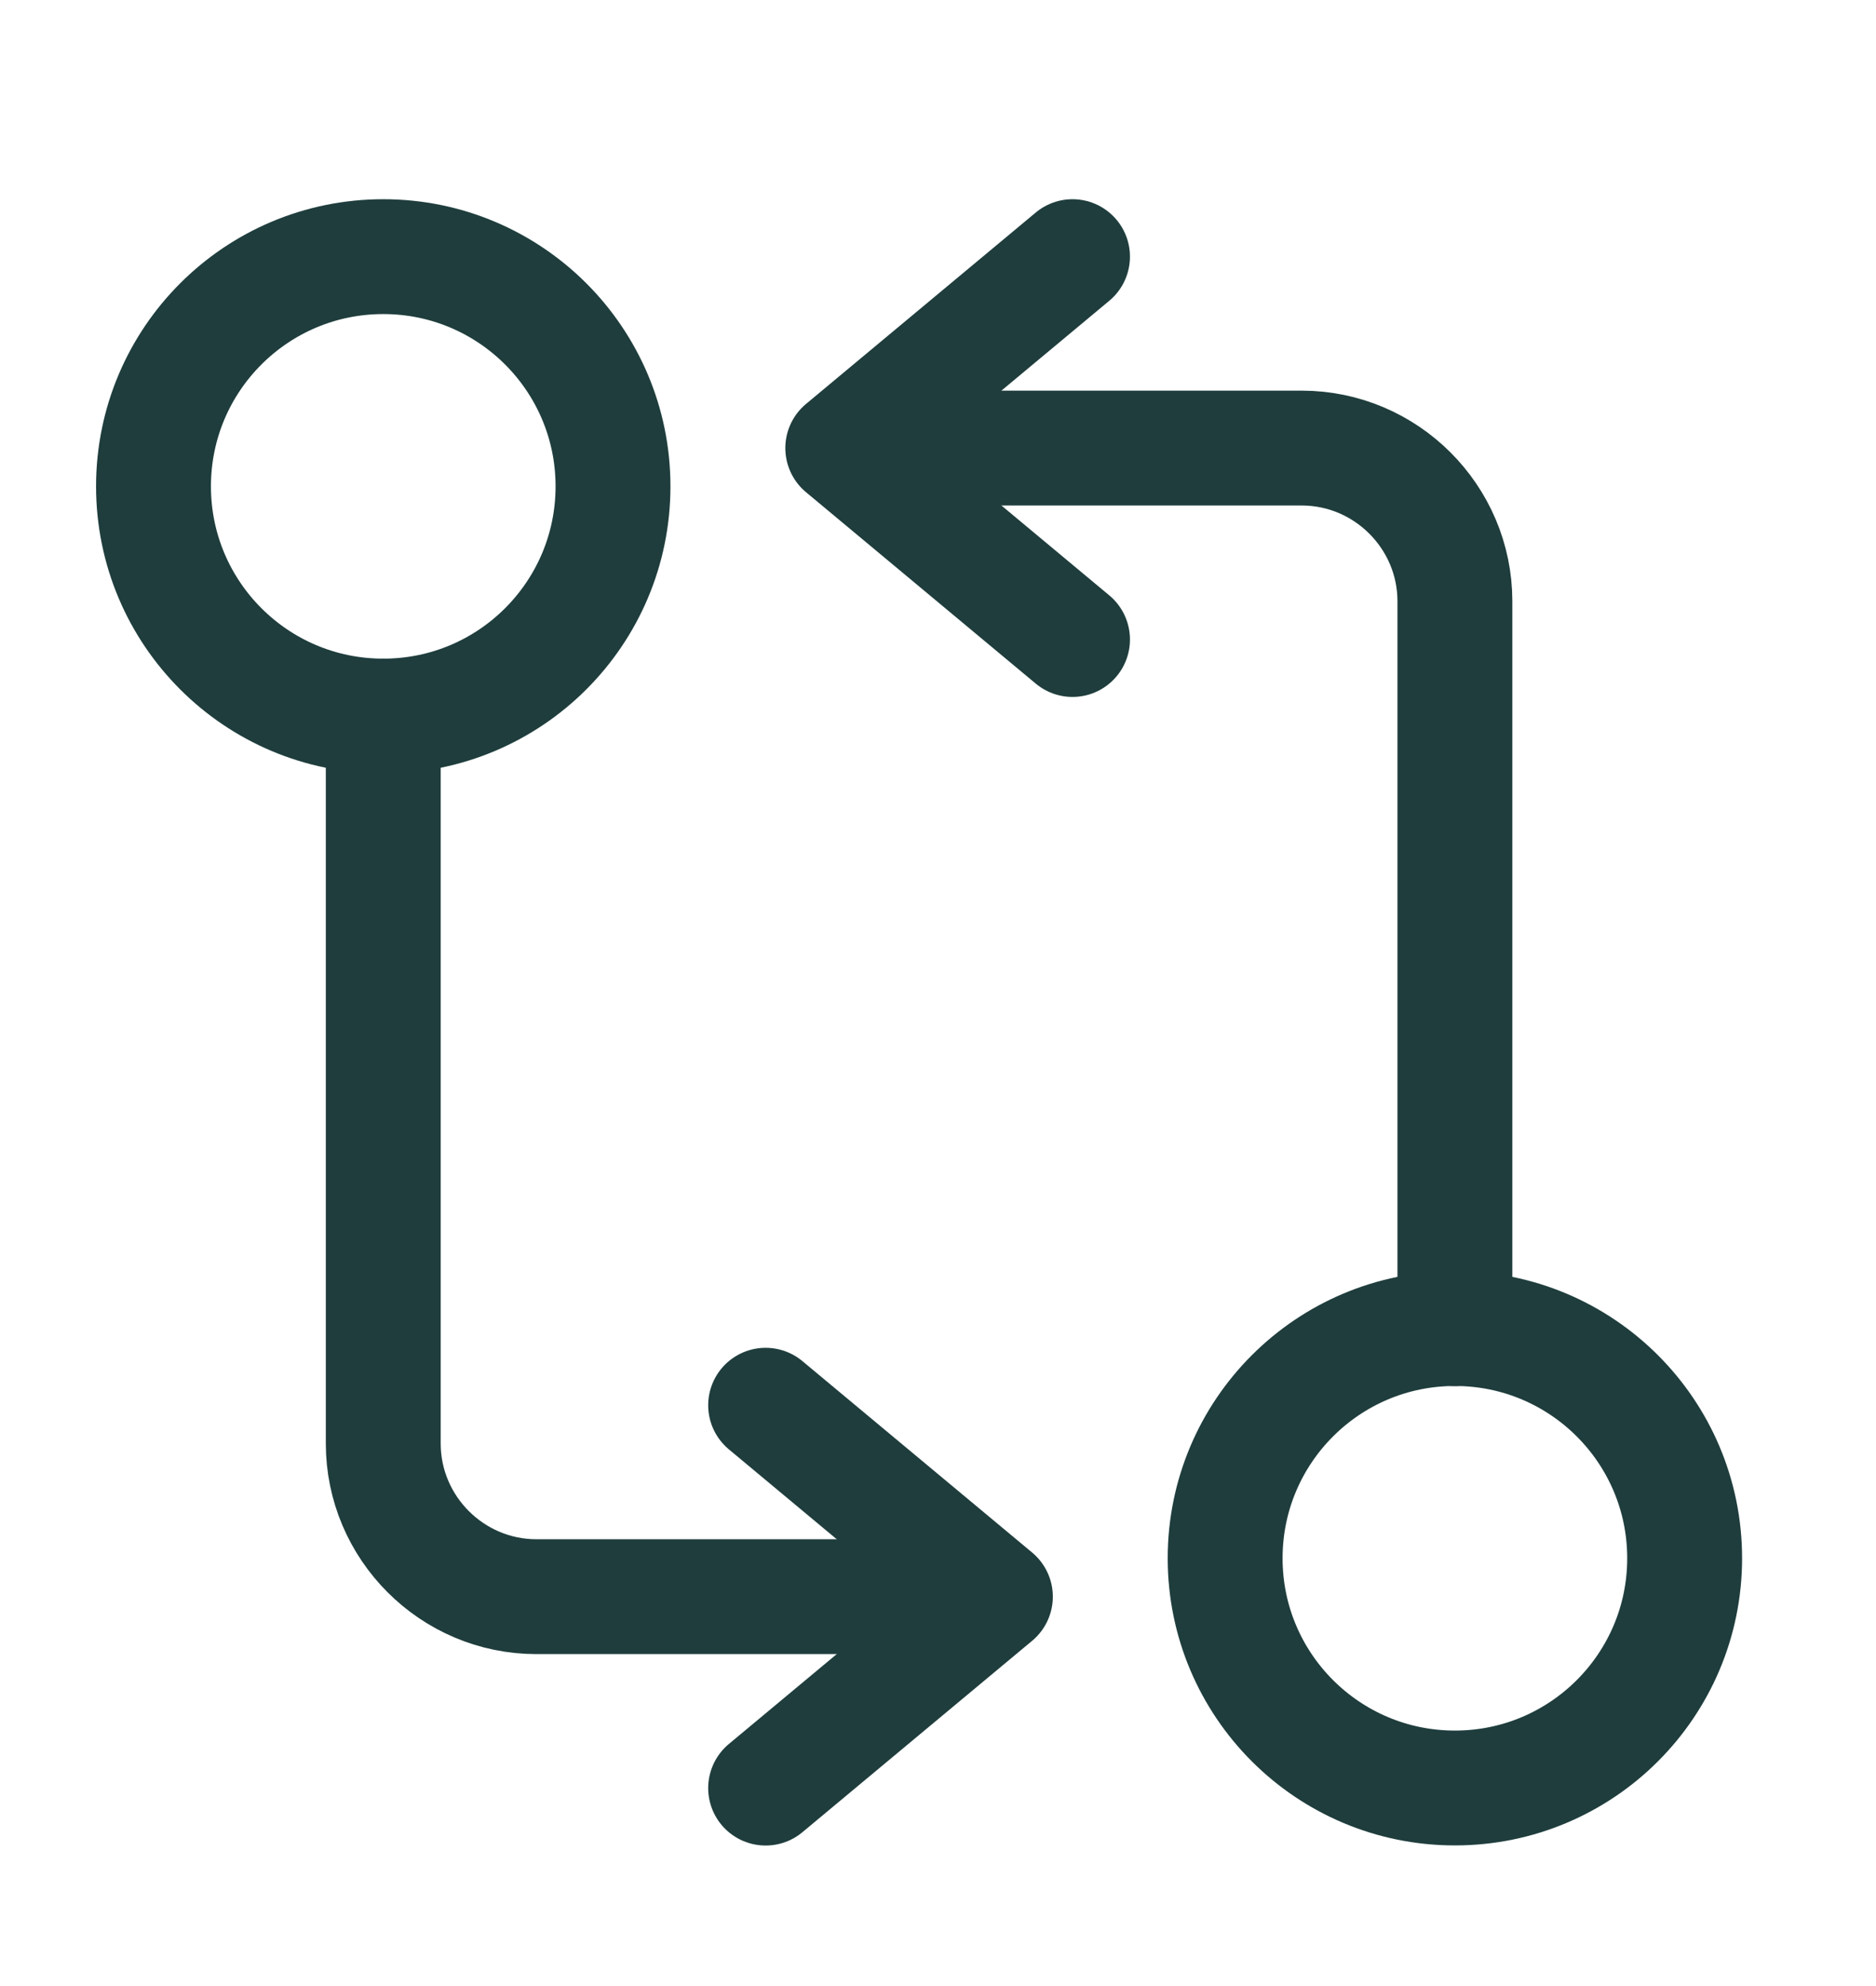 <svg width="17" height="18" viewBox="0 0 17 18" fill="none" xmlns="http://www.w3.org/2000/svg">
<path d="M13.184 12.042V5.449C13.184 4.685 12.559 4.061 11.796 4.061H7.979" stroke="#1F3D3D" stroke-width="1.041" stroke-linecap="round" stroke-linejoin="round"/>
<path d="M9.719 2.326L7.637 4.061L9.719 5.796" stroke="#1F3D3D" stroke-width="1.041" stroke-linecap="round" stroke-linejoin="round"/>
<path d="M13.184 16.205C14.334 16.205 15.266 15.273 15.266 14.123C15.266 12.973 14.334 12.041 13.184 12.041C12.034 12.041 11.102 12.973 11.102 14.123C11.102 15.273 12.034 16.205 13.184 16.205Z" stroke="#1F3D3D" stroke-width="1.041" stroke-linecap="round" stroke-linejoin="round"/>
<path d="M3.473 6.49V13.083C3.473 13.847 4.097 14.471 4.861 14.471H8.678" stroke="#1F3D3D" stroke-width="1.041" stroke-linecap="round" stroke-linejoin="round"/>
<path d="M6.938 16.206L9.02 14.471L6.938 12.736" stroke="#1F3D3D" stroke-width="1.041" stroke-linecap="round" stroke-linejoin="round"/>
<path d="M3.473 6.49C4.623 6.49 5.555 5.558 5.555 4.408C5.555 3.258 4.623 2.326 3.473 2.326C2.323 2.326 1.391 3.258 1.391 4.408C1.391 5.558 2.323 6.49 3.473 6.49Z" stroke="#1F3D3D" stroke-width="1.041" stroke-linecap="round" stroke-linejoin="round"/>
</svg>
